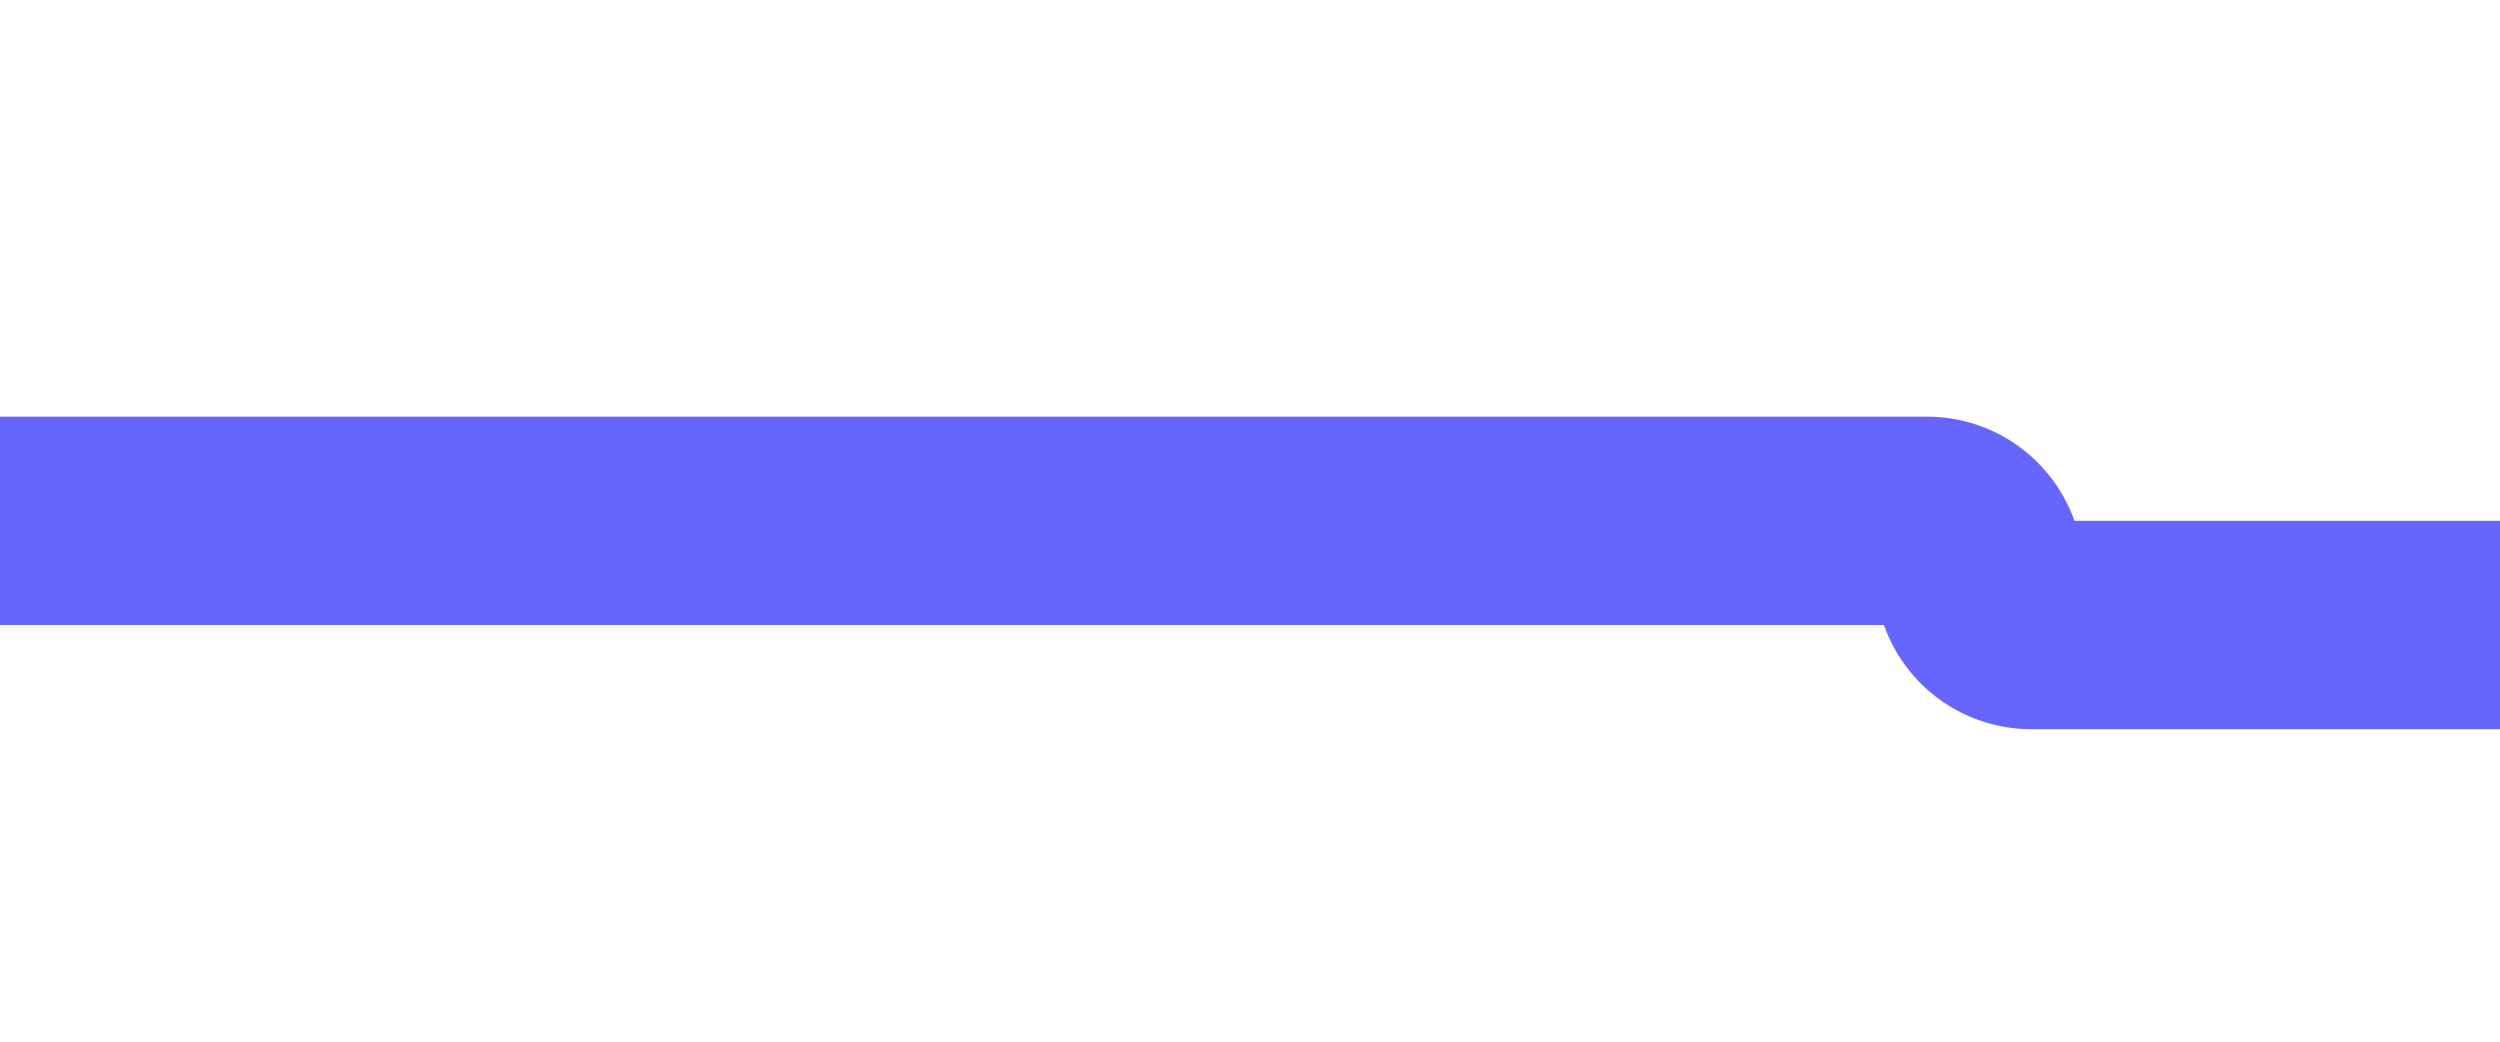 ﻿<?xml version="1.0" encoding="utf-8"?>
<svg version="1.1" xmlns:xlink="http://www.w3.org/1999/xlink" width="24px" height="10px" preserveAspectRatio="xMinYMid meet" viewBox="1642 315  24 8" xmlns="http://www.w3.org/2000/svg">
  <path d="M 1642 319  L 1660.5 319  A 0.5 0.5 0 0 1 1661 319.5 A 0.5 0.5 0 0 0 1661.5 320 L 1678 320  " stroke-width="2" stroke="#6666ff" fill="none" />
  <path d="M 1672.893 315.707  L 1677.186 320  L 1672.893 324.293  L 1674.307 325.707  L 1679.307 320.707  L 1680.014 320  L 1679.307 319.293  L 1674.307 314.293  L 1672.893 315.707  Z " fill-rule="nonzero" fill="#6666ff" stroke="none" />
</svg>